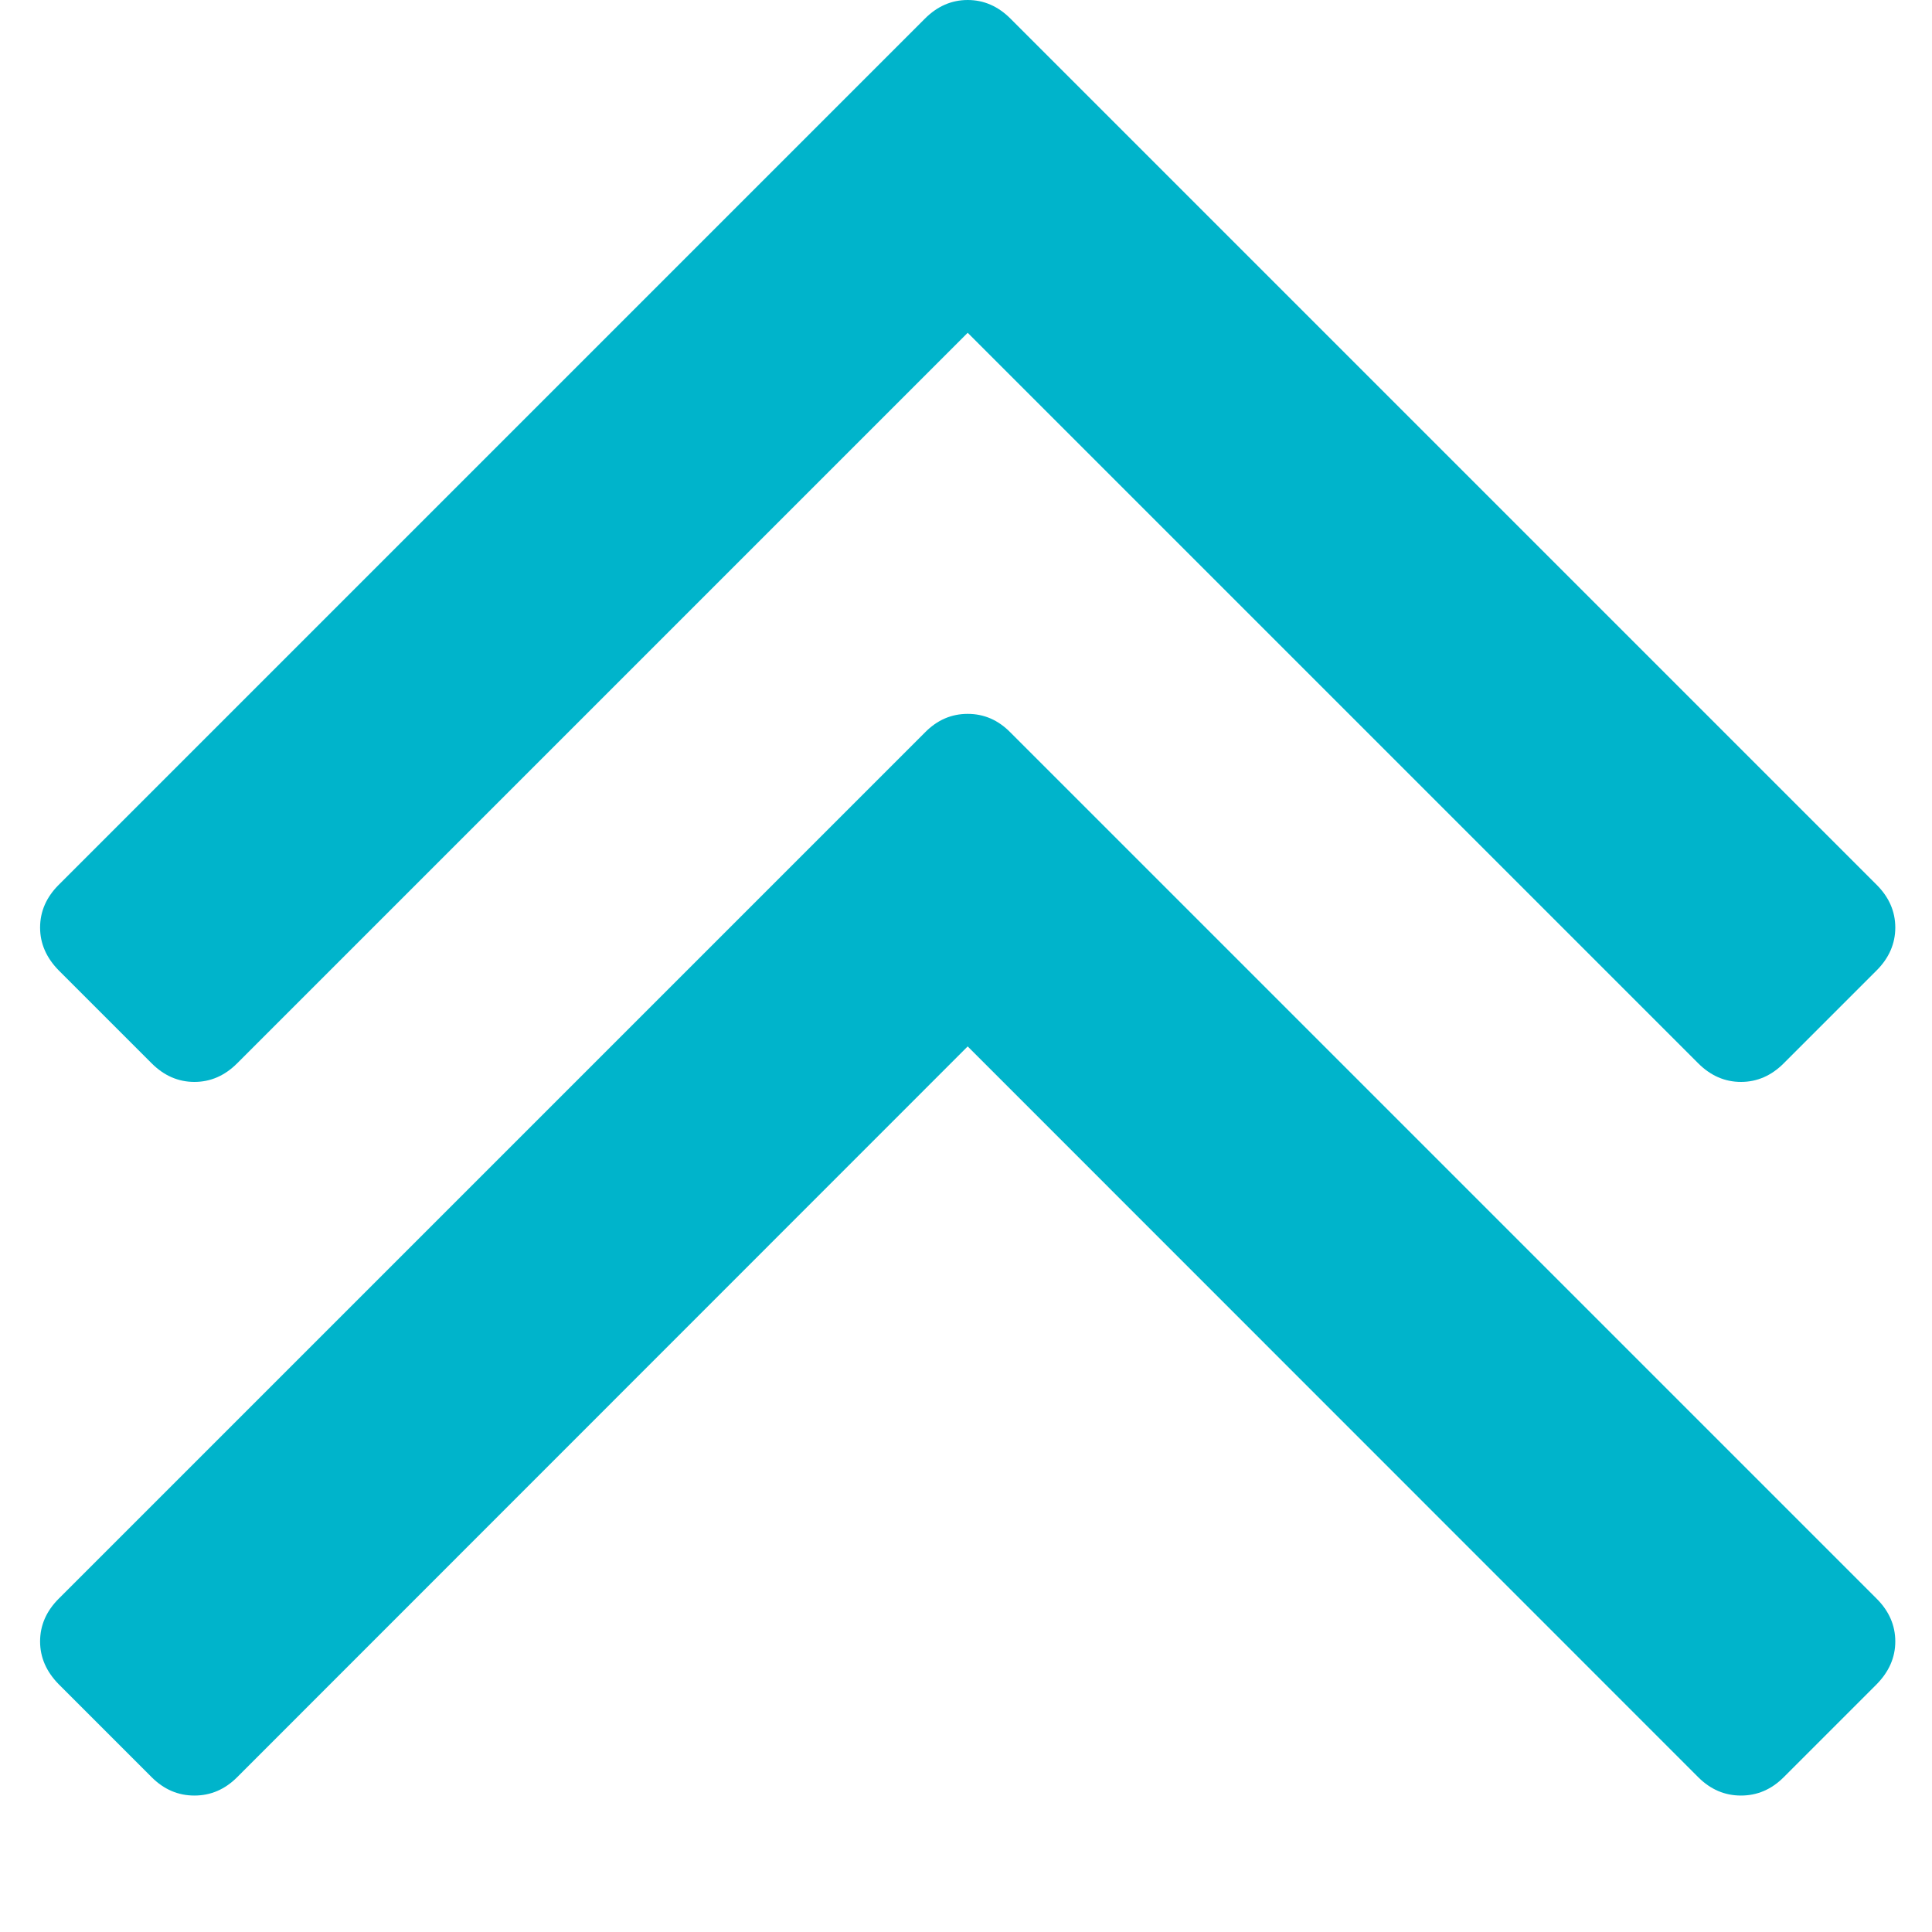 <svg width="8" height="8" viewBox="0 0 8 8" fill="none" xmlns="http://www.w3.org/2000/svg">
<path d="M0.628 4.403C0.679 4.454 0.738 4.48 0.805 4.48C0.872 4.48 0.931 4.454 0.982 4.403L4.007 1.378L7.032 4.403C7.083 4.454 7.142 4.48 7.209 4.48C7.276 4.48 7.335 4.454 7.386 4.403L7.771 4.018C7.822 3.967 7.848 3.907 7.848 3.841C7.848 3.774 7.822 3.715 7.771 3.664L4.184 0.077C4.133 0.026 4.074 0 4.007 0C3.94 0 3.881 0.026 3.83 0.077L0.243 3.664C0.192 3.715 0.166 3.774 0.166 3.841C0.166 3.907 0.192 3.966 0.243 4.018L0.628 4.403Z" fill="#00B4CB"/>
<path d="M4.184 3.033C4.133 2.981 4.074 2.956 4.007 2.956C3.94 2.956 3.881 2.981 3.83 3.033L0.243 6.62C0.192 6.671 0.166 6.73 0.166 6.797C0.166 6.863 0.192 6.922 0.243 6.974L0.628 7.359C0.679 7.41 0.738 7.435 0.805 7.435C0.872 7.435 0.931 7.41 0.982 7.359L4.007 4.333L7.032 7.359C7.083 7.41 7.142 7.435 7.209 7.435C7.276 7.435 7.335 7.41 7.386 7.359L7.771 6.974C7.822 6.922 7.848 6.863 7.848 6.797C7.848 6.73 7.822 6.671 7.771 6.62L4.184 3.033Z" fill="#00B4CB"/>
</svg>
